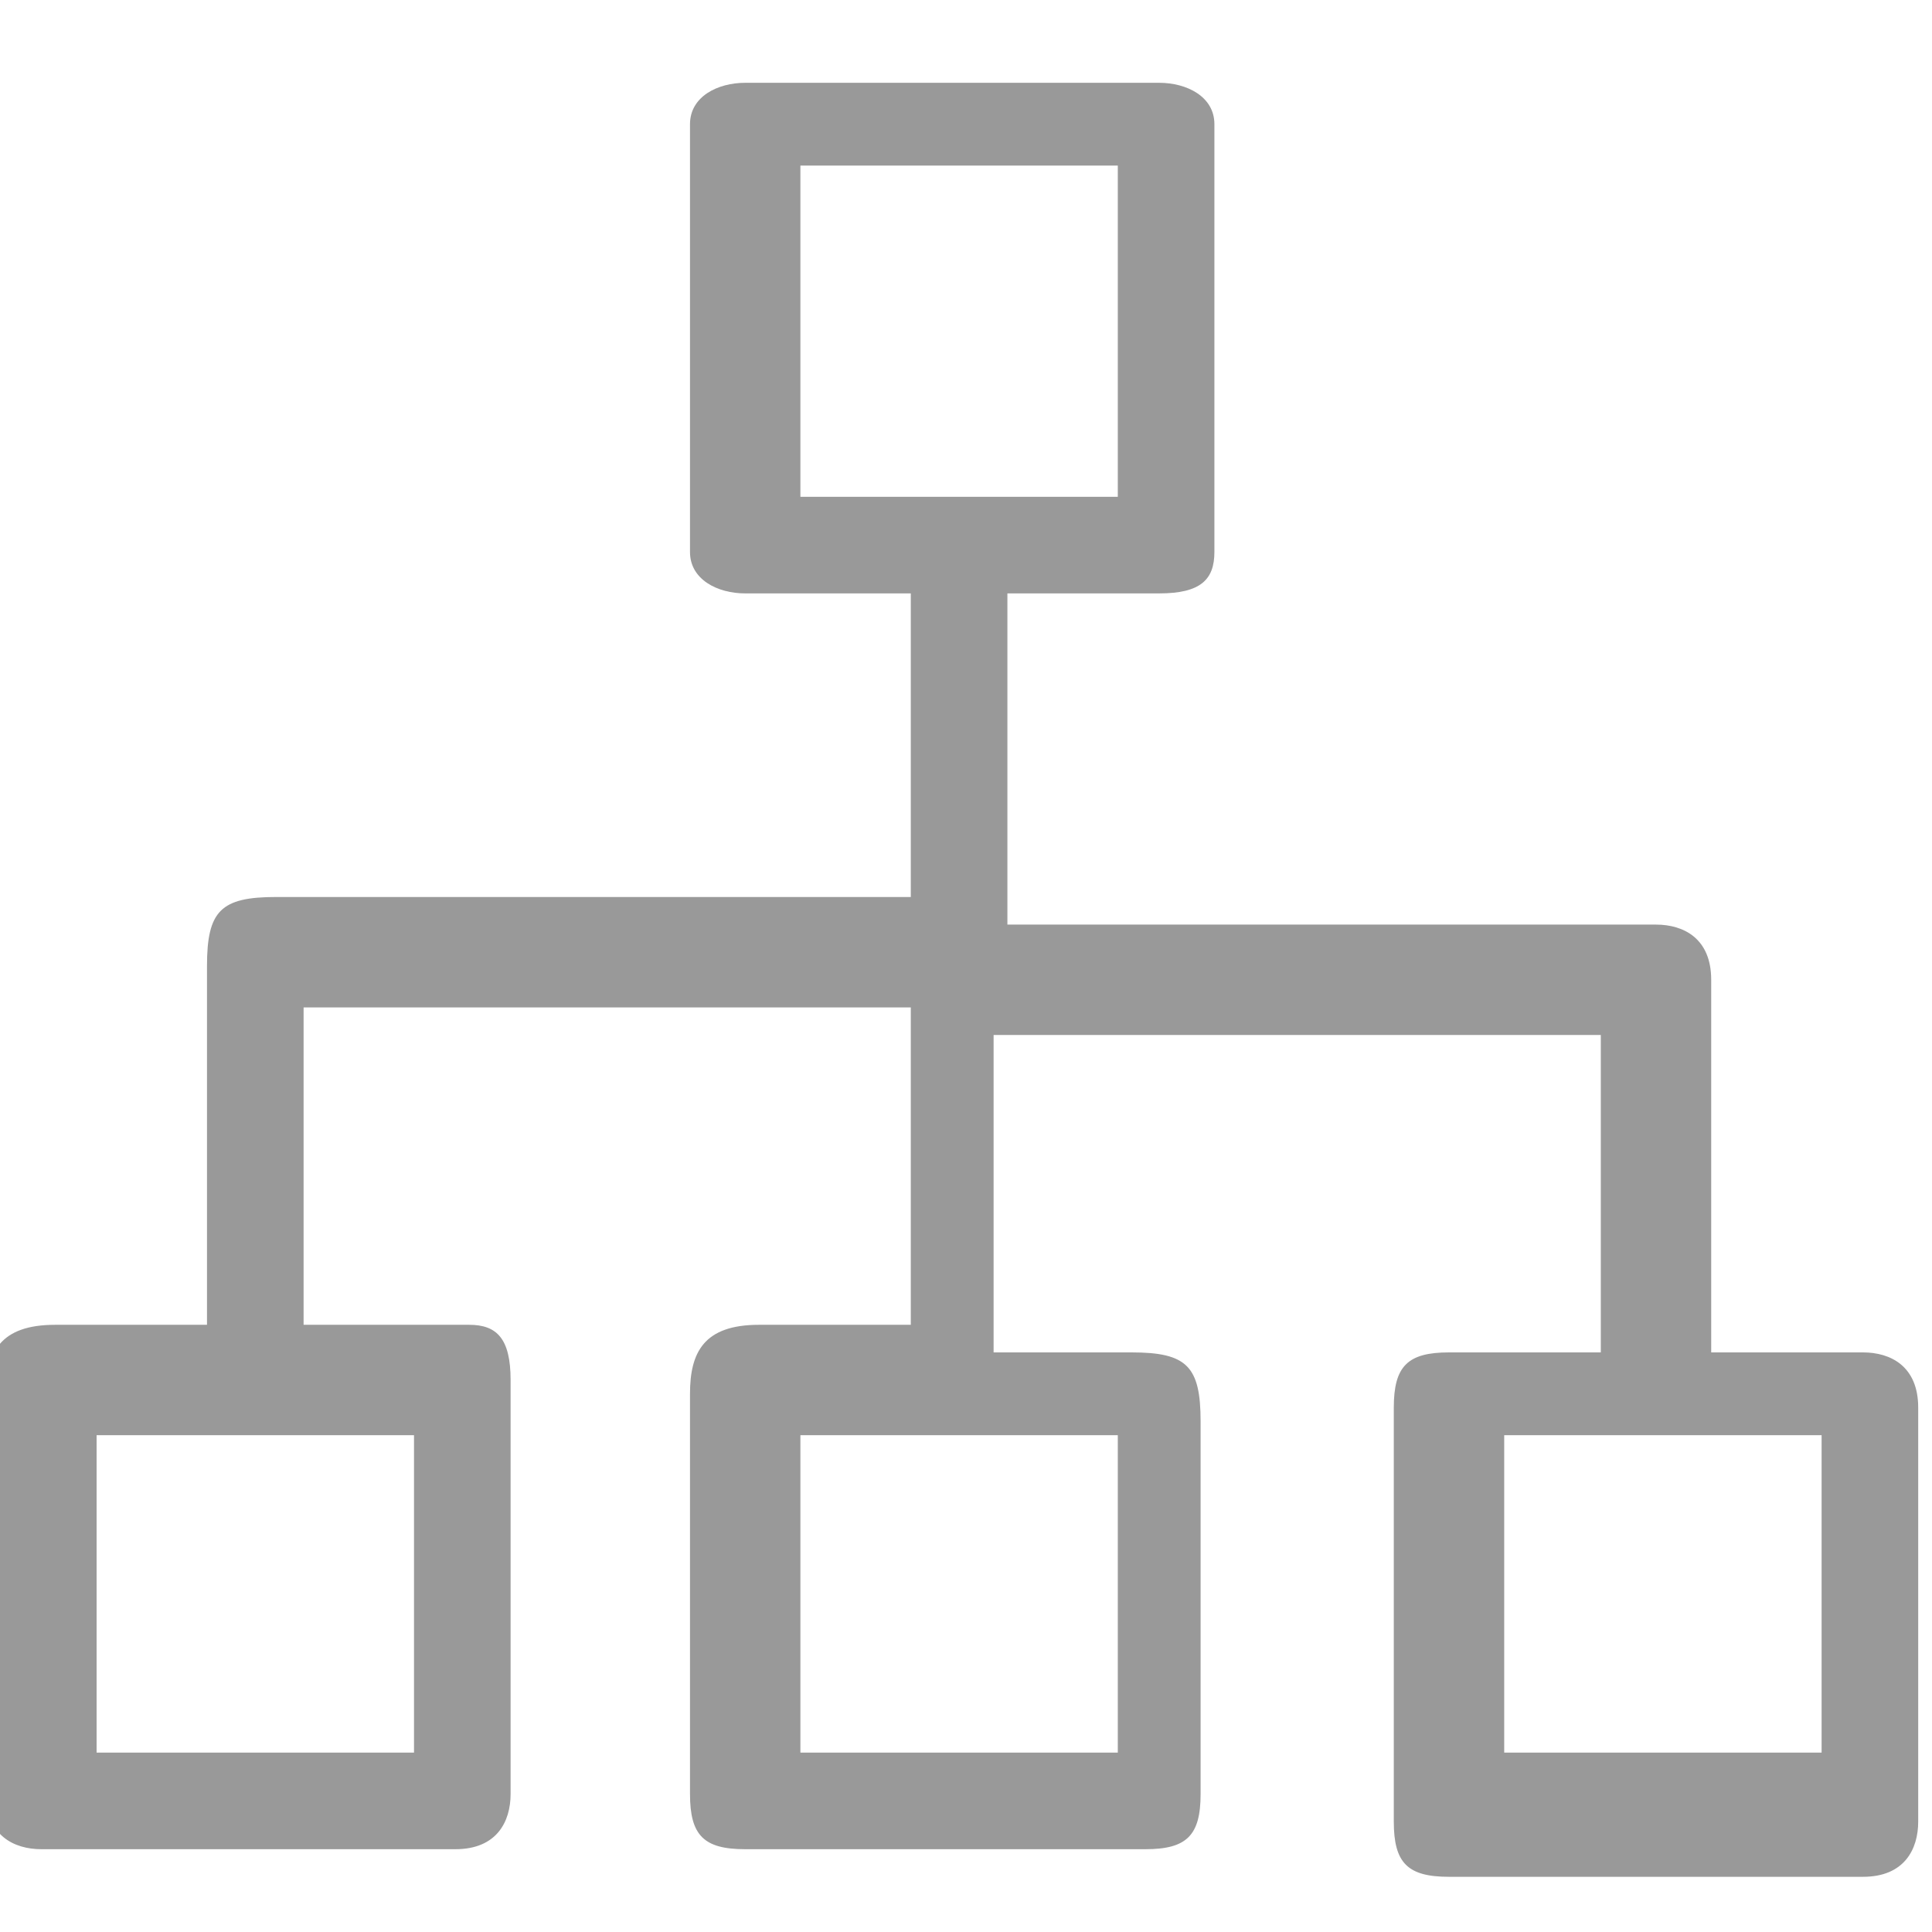 <?xml version="1.0" encoding="utf-8"?>
<!-- Generator: Adobe Illustrator 19.0.0, SVG Export Plug-In . SVG Version: 6.00 Build 0)  -->
<svg version="1.1" id="图层_1" xmlns="http://www.w3.org/2000/svg" xmlns:xlink="http://www.w3.org/1999/xlink" x="0px" y="0px"
	 viewBox="111.1 3 14 14" style="enable-background:new 111.1 3 14 14;" xml:space="preserve">
<style type="text/css">
	.st0{fill:#999999;}
</style>
<path class="st0" d="M118.4,7.3v2.4h4.7c0.2,0,0.4,0.1,0.4,0.4v2.7h1.1c0.2,0,0.4,0.1,0.4,0.4v3c0,0.2-0.1,0.4-0.4,0.4h-3
	c-0.3,0-0.4-0.1-0.4-0.4v-3c0-0.3,0.1-0.4,0.4-0.4h1.1v-2.3h-4.4v2.3h1c0.4,0,0.5,0.1,0.5,0.5V16c0,0.3-0.1,0.4-0.4,0.4h-2.9
	c-0.3,0-0.4-0.1-0.4-0.4v-2.9c0-0.3,0.1-0.5,0.5-0.5h1.1v-2.3h-4.4v2.3h1.2c0.2,0,0.3,0.1,0.3,0.4v3c0,0.2-0.1,0.4-0.4,0.4h-3
	c-0.2,0-0.4-0.1-0.4-0.4c0-0.3,0-0.6,0-0.9v-2c0-0.3,0.1-0.5,0.5-0.5h1.1v-2.6c0-0.4,0.1-0.5,0.5-0.5h4.6V7.3h-1.2
	c-0.2,0-0.4-0.1-0.4-0.3c0-1,0-2.1,0-3.1c0-0.2,0.2-0.3,0.4-0.3h3c0.2,0,0.4,0.1,0.4,0.3c0,1,0,2,0,3.1c0,0.2-0.1,0.3-0.4,0.3
	c-0.3,0-0.7,0-1,0C118.5,7.3,118.5,7.3,118.4,7.3z M116.9,6.6h2.3V4.2h-2.3C116.9,4.2,116.9,6.6,116.9,6.6z M114.1,13.4h-2.3v2.3
	h2.3V13.4z M119.2,13.4h-2.3v2.3h2.3V13.4z M122,13.4v2.3h2.3v-2.3H122z"/>
</svg>

